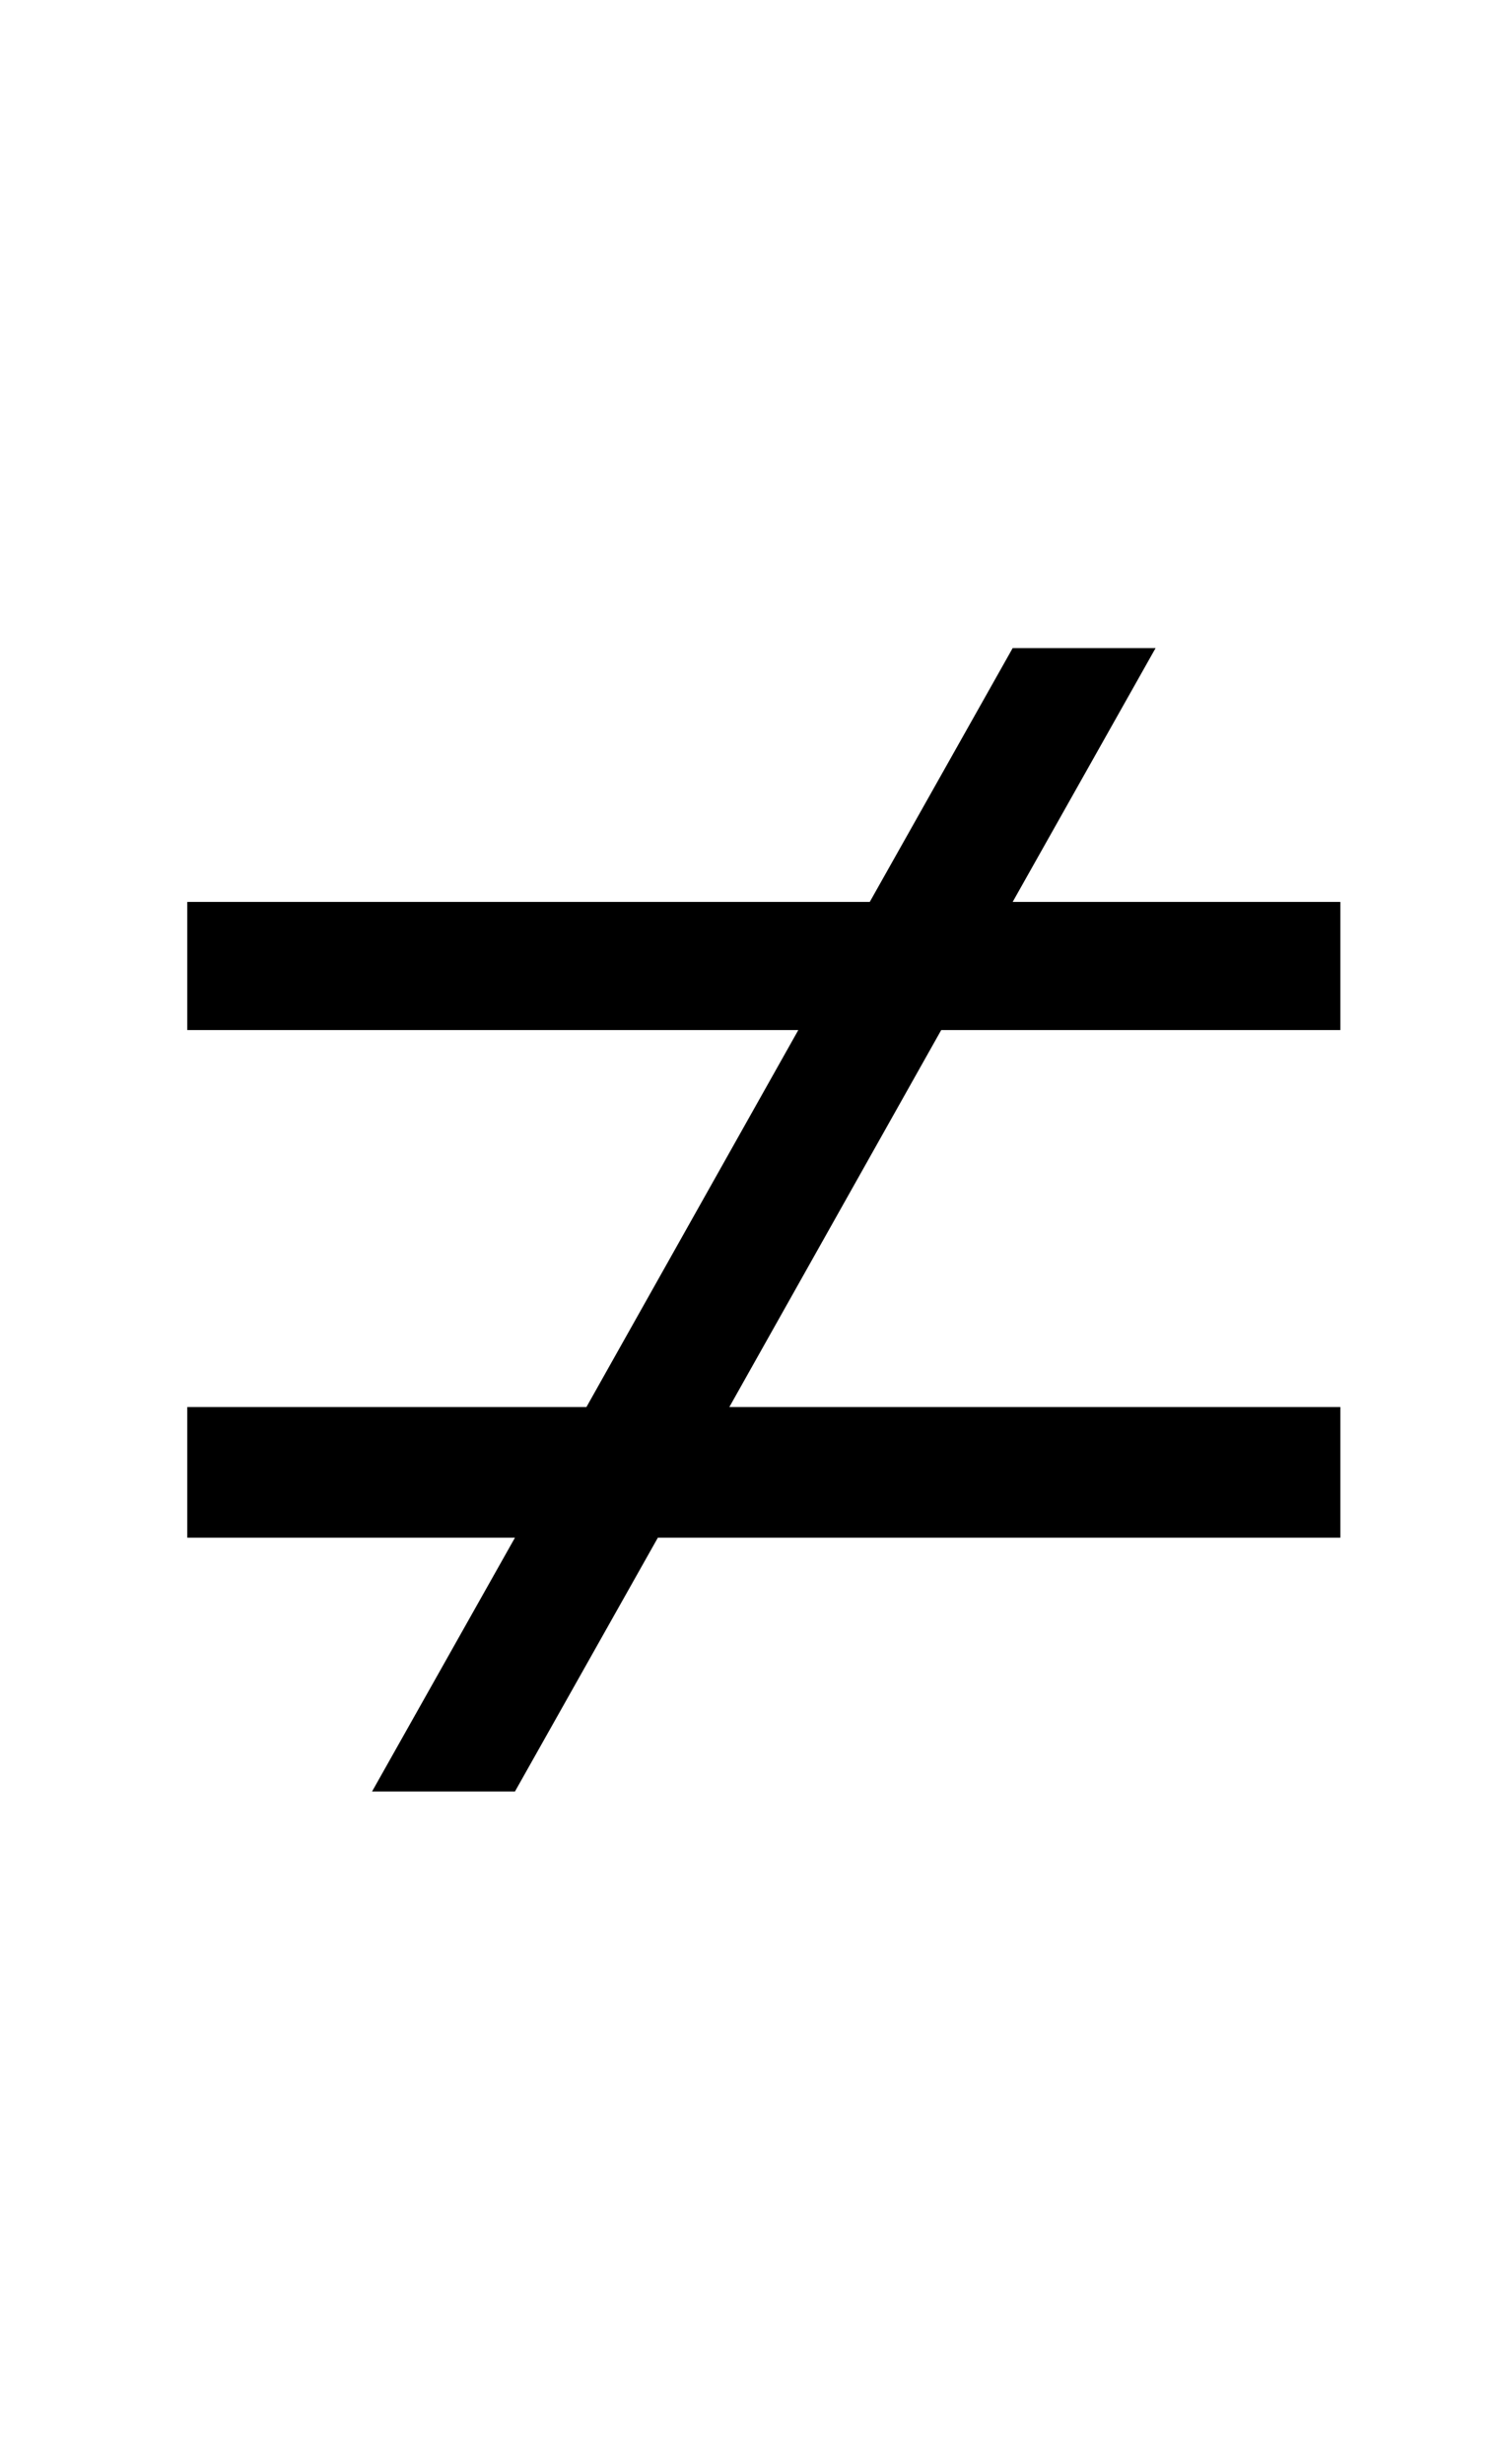 <?xml version="1.0" standalone="no"?>
<!DOCTYPE svg PUBLIC "-//W3C//DTD SVG 1.1//EN" "http://www.w3.org/Graphics/SVG/1.1/DTD/svg11.dtd" >
<svg xmlns="http://www.w3.org/2000/svg" xmlns:xlink="http://www.w3.org/1999/xlink" version="1.1" viewBox="-10 0 610 1000">
  <g transform="matrix(1 0 0 -1 0 800)">
   <path fill="currentColor"
d="M199 176h-133v53h162l86 153h-248v52h277l58 103h58l-58 -103h133v-52h-162l-86 -153h248v-53h-277l-58 -103h-58z" />
  </g>

</svg>
